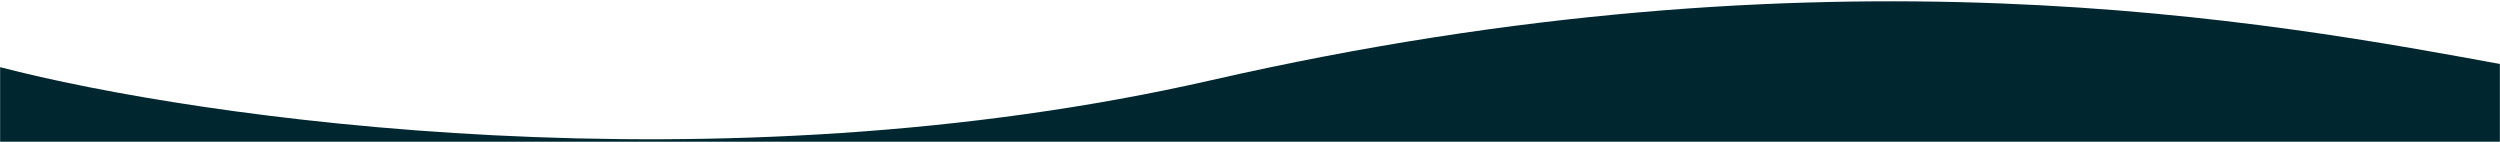 <svg width="1920" height="109" viewBox="0 0 1920 109" fill="none" xmlns="http://www.w3.org/2000/svg">
<mask id="mask0_305_312" style="mask-type:alpha" maskUnits="userSpaceOnUse" x="0" y="0" width="1920" height="109">
<rect width="1920" height="109" fill="#D9D9D9"/>
</mask>
<g mask="url(#mask0_305_312)">
<path d="M930.5 61.545C550.1 148.345 151.667 91.045 0 51.545V250.545H1933V51.545L1929.67 50.93C1739.56 15.81 1403.22 -46.321 930.5 61.545Z" fill="#002730"/>
</g>
</svg>
